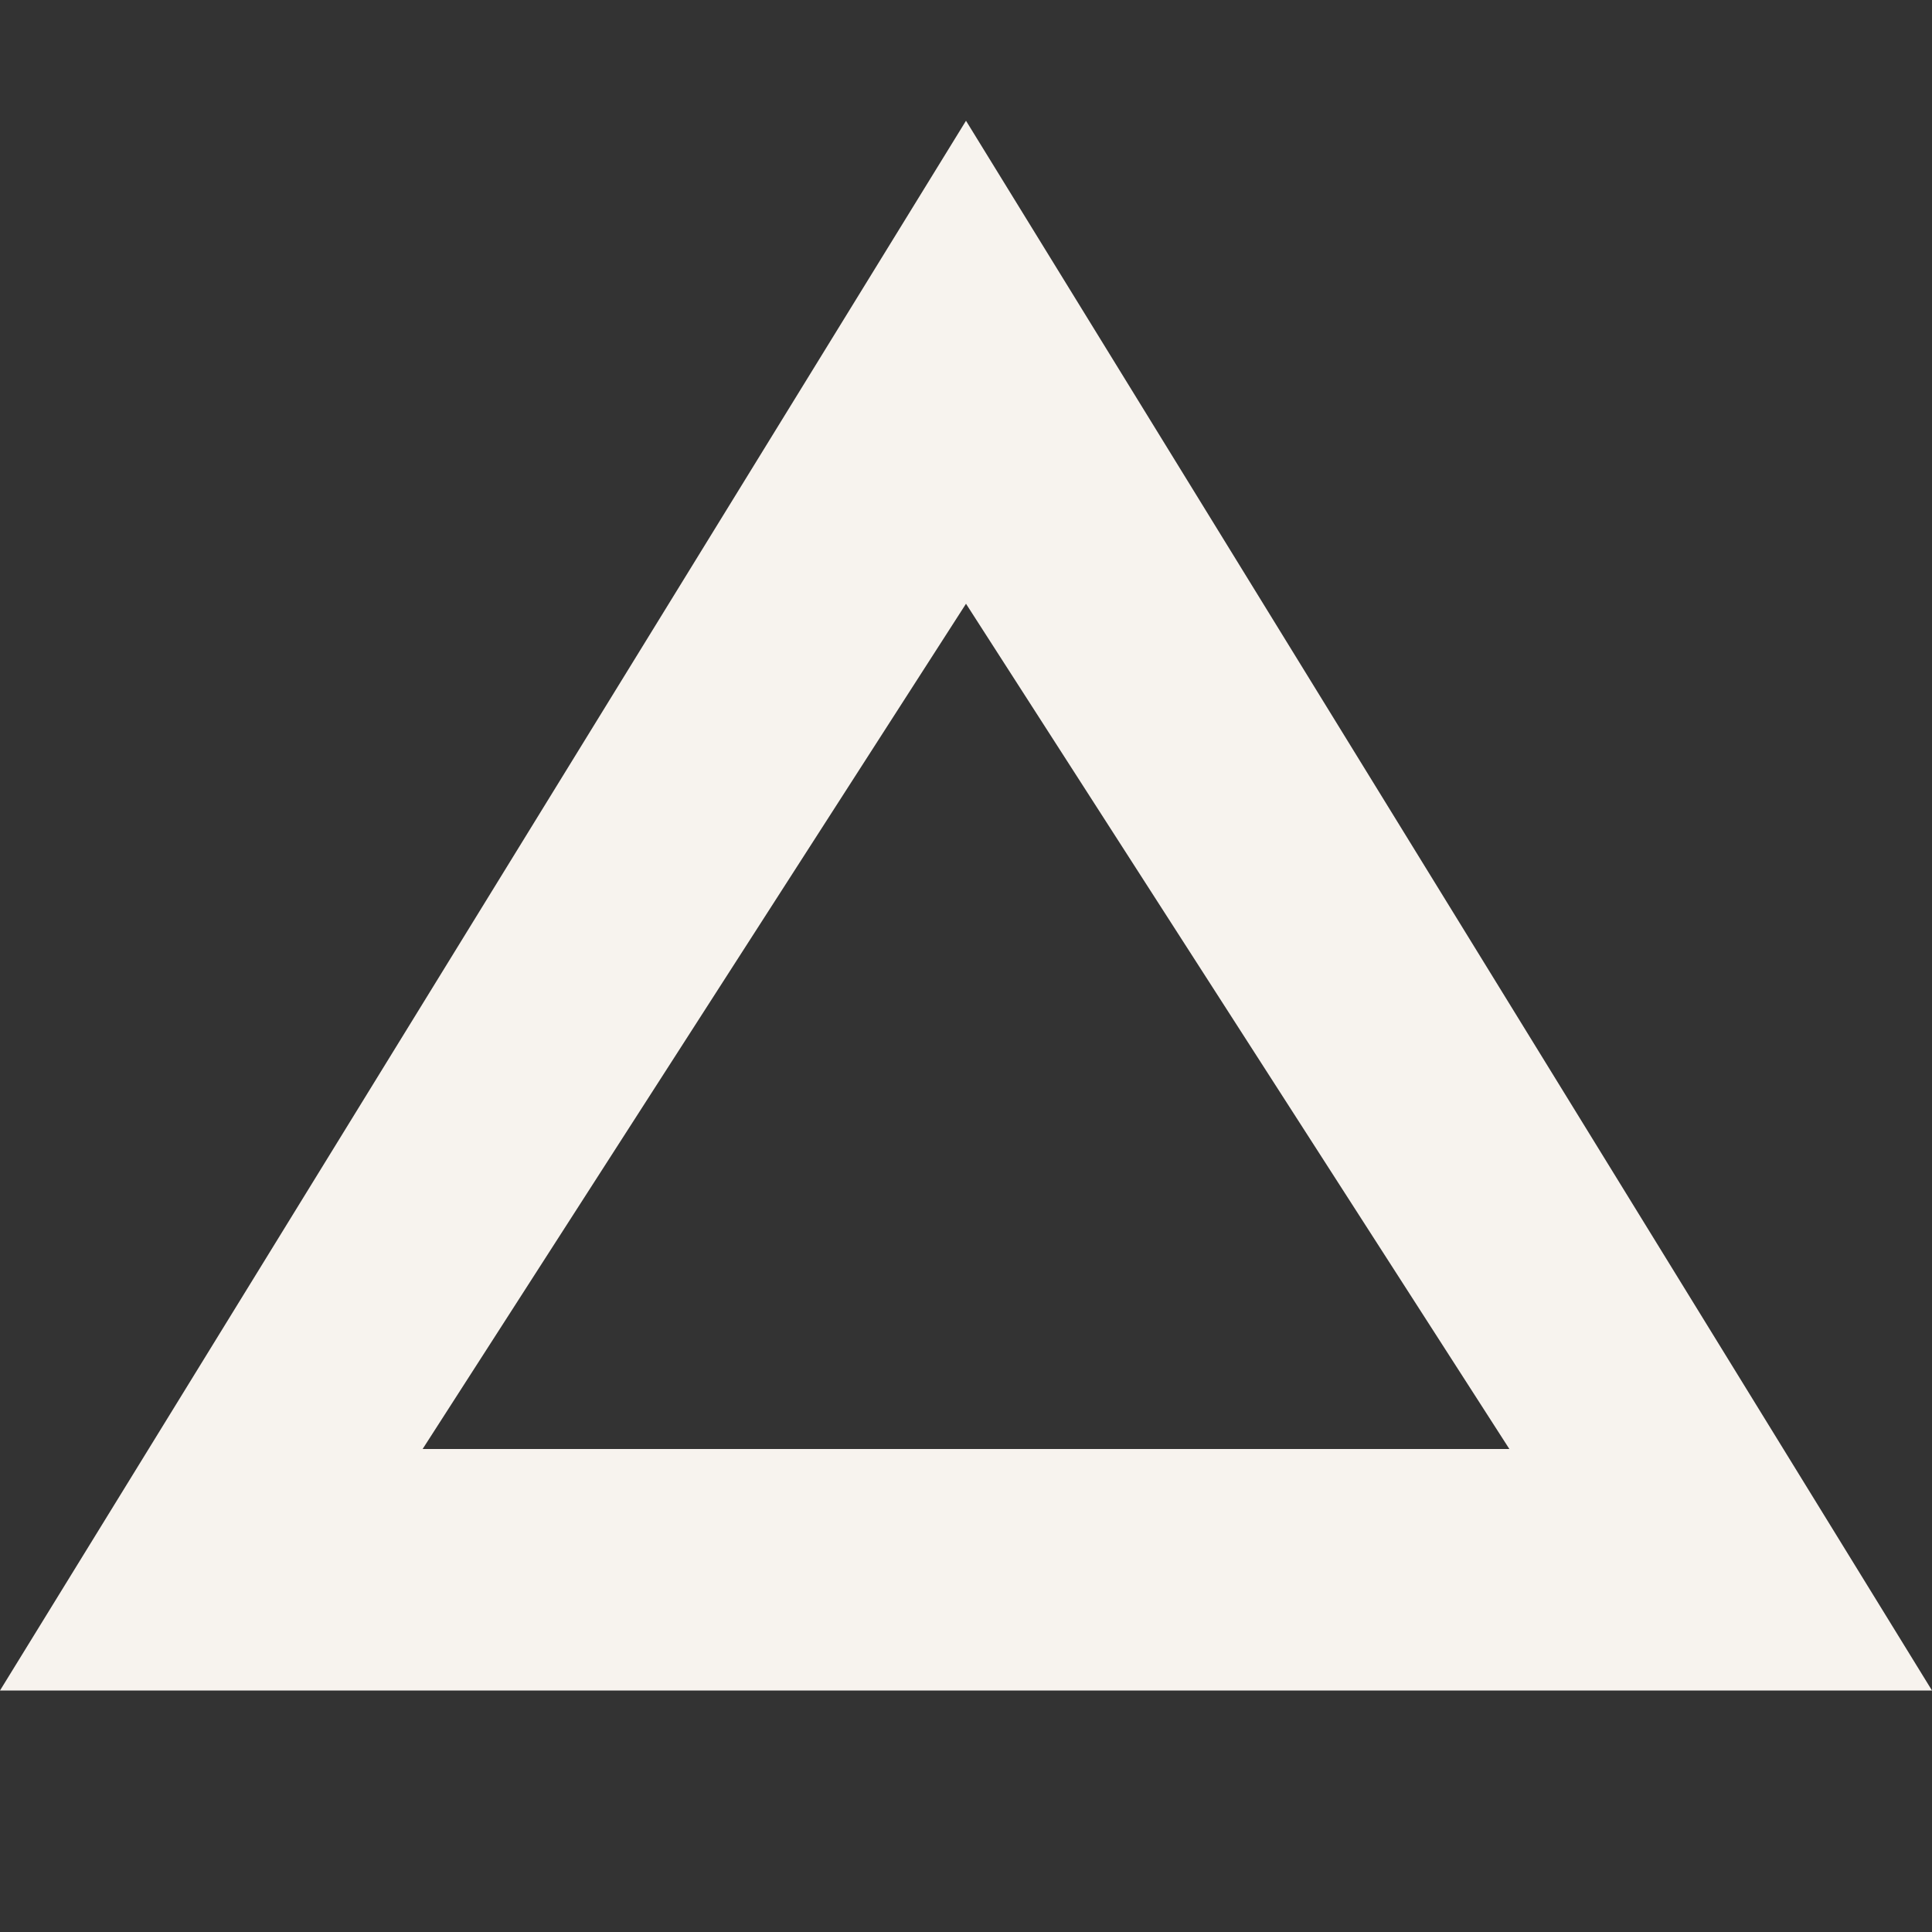 <svg xmlns="http://www.w3.org/2000/svg" width="16" height="16" version="1.1">
 <rect width="100%" height="100%" fill="#333333" stroke="none"/>
 <path style="fill:#f7f3ee" d="M 8,1 0,14 H 16 Z M 8,5 12.5,12 H 3.5 Z"/>
</svg>
